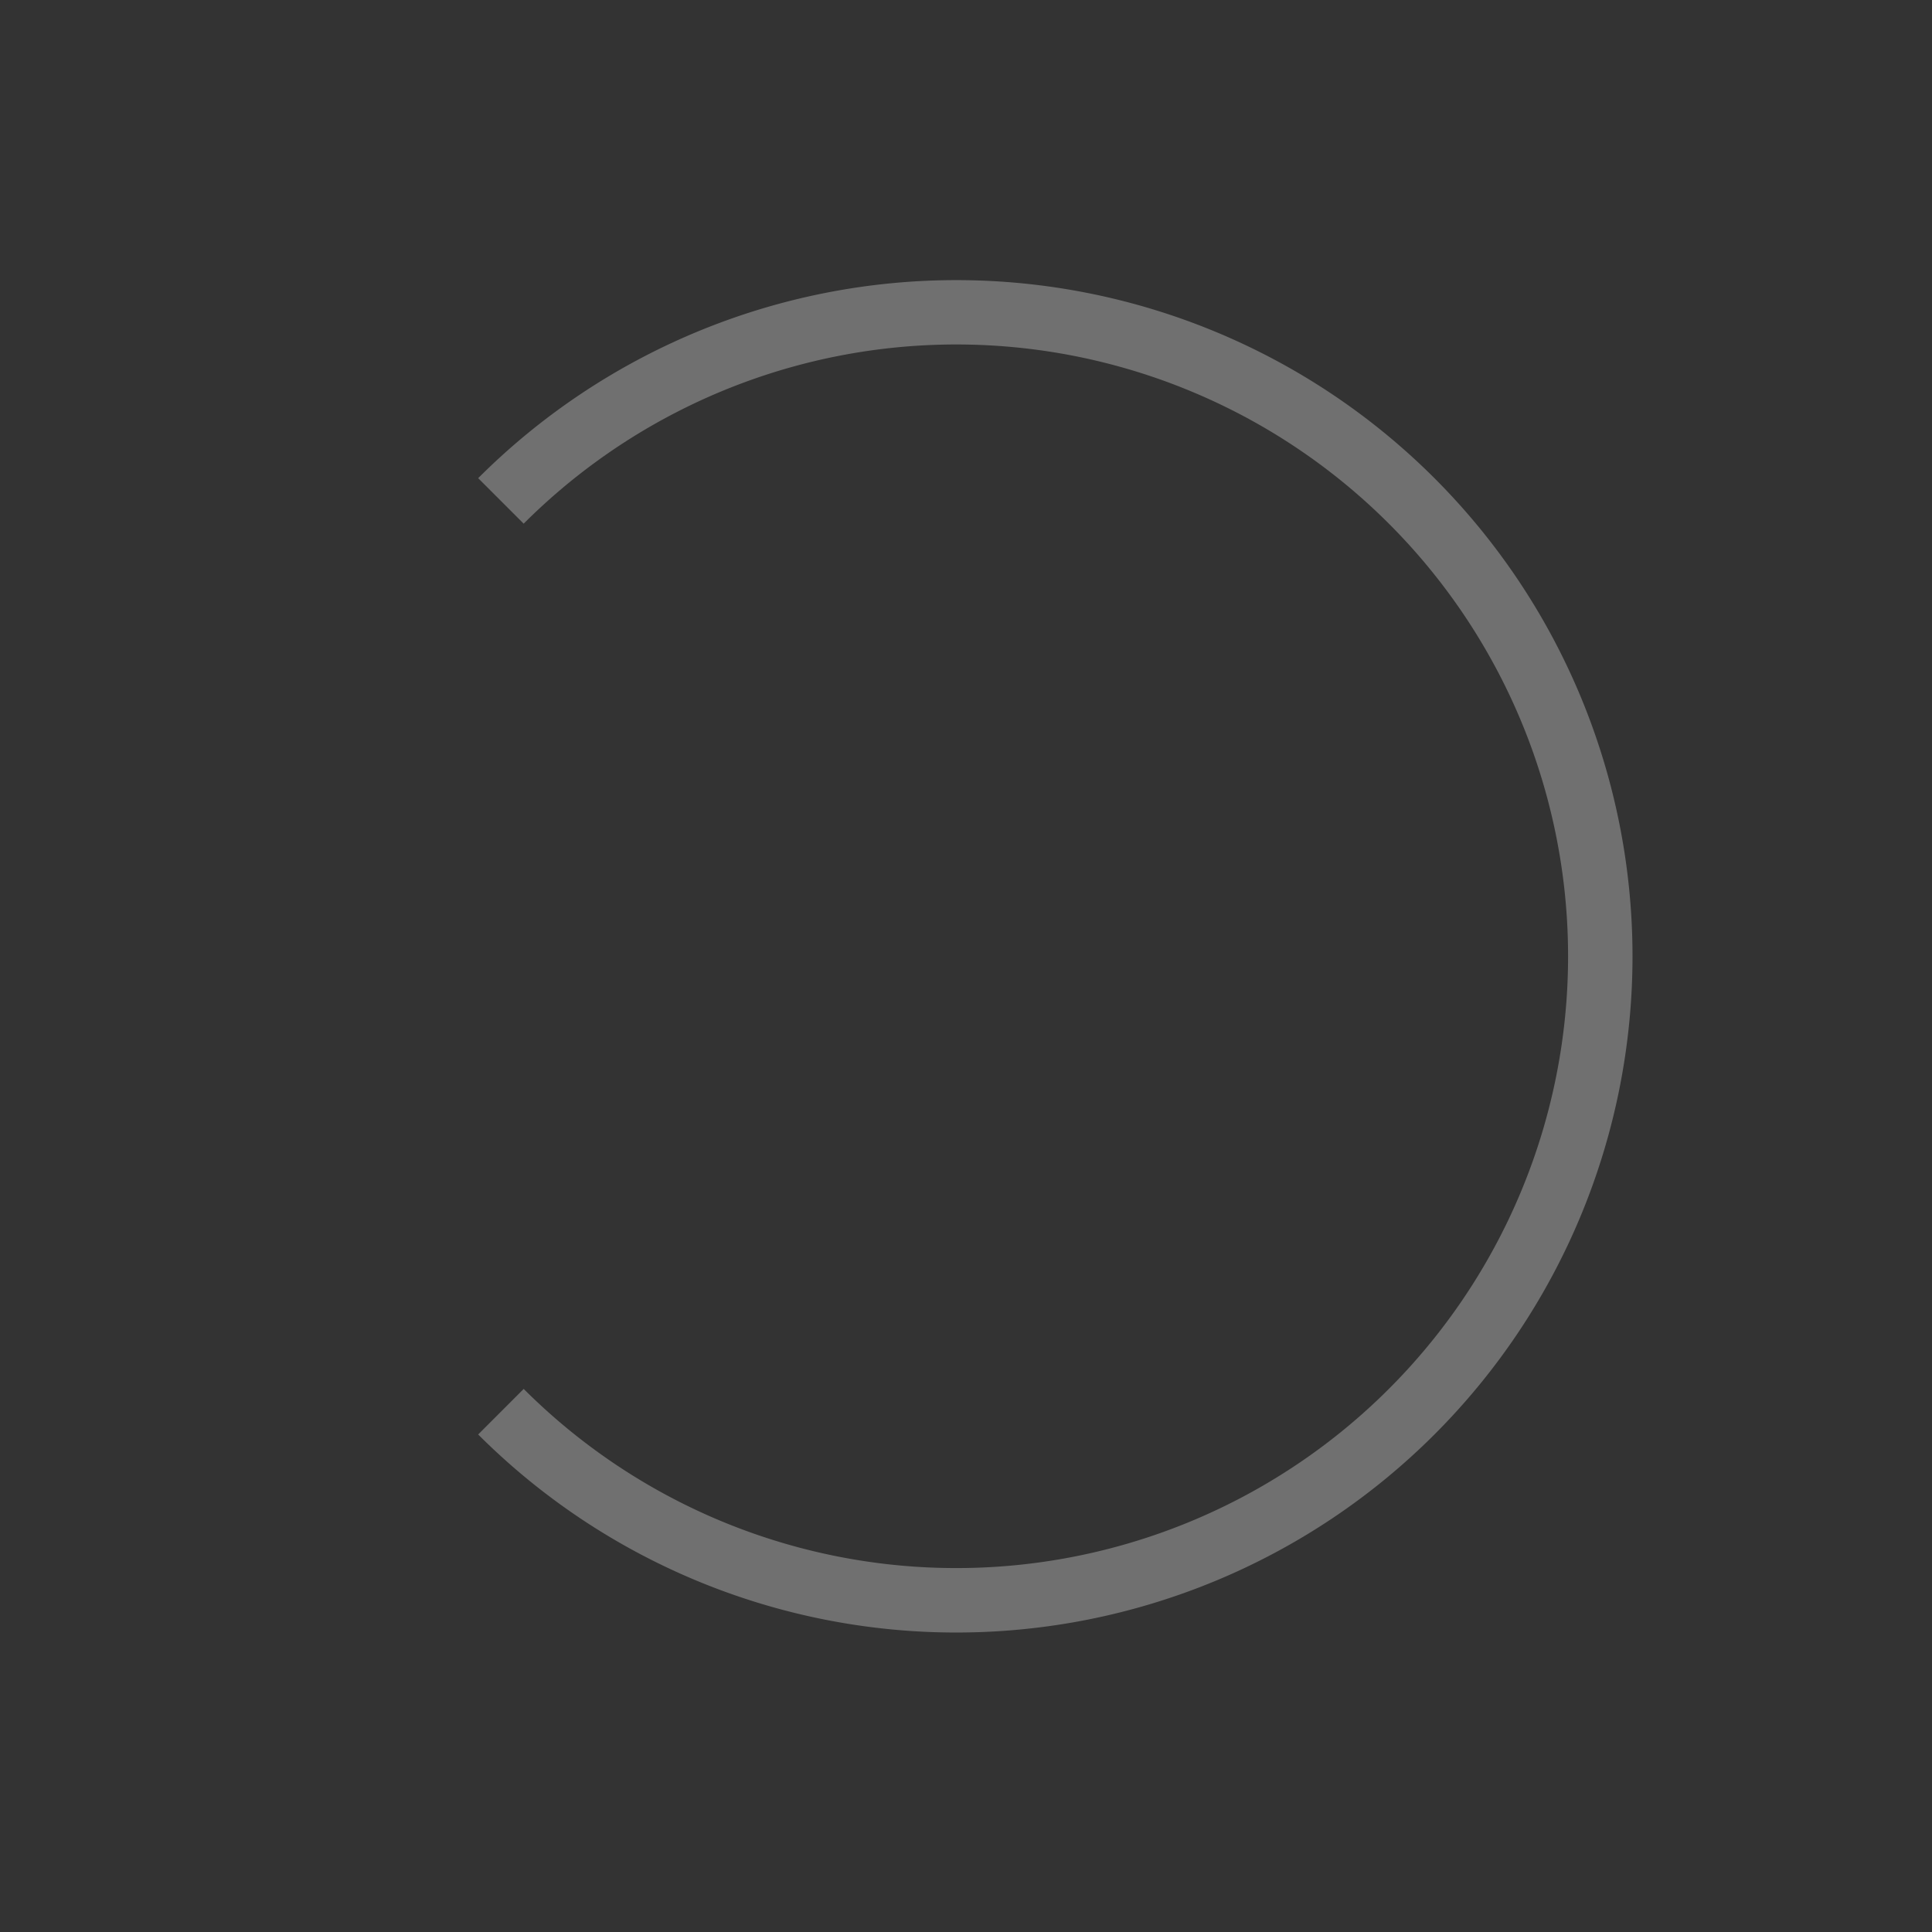<svg width="60" height="60" fill="none" xmlns="http://www.w3.org/2000/svg"><rect width="100%" height="100%" fill="#333333" stroke="none"/><path fill-rule="evenodd" clip-rule="evenodd" d="M16.263 43.133a19 19 0 1 0 0-26.87L14.85 14.85a21 21 0 1 1 0 29.699l1.414-1.415z" fill="#fff" fill-opacity=".3"/></svg>